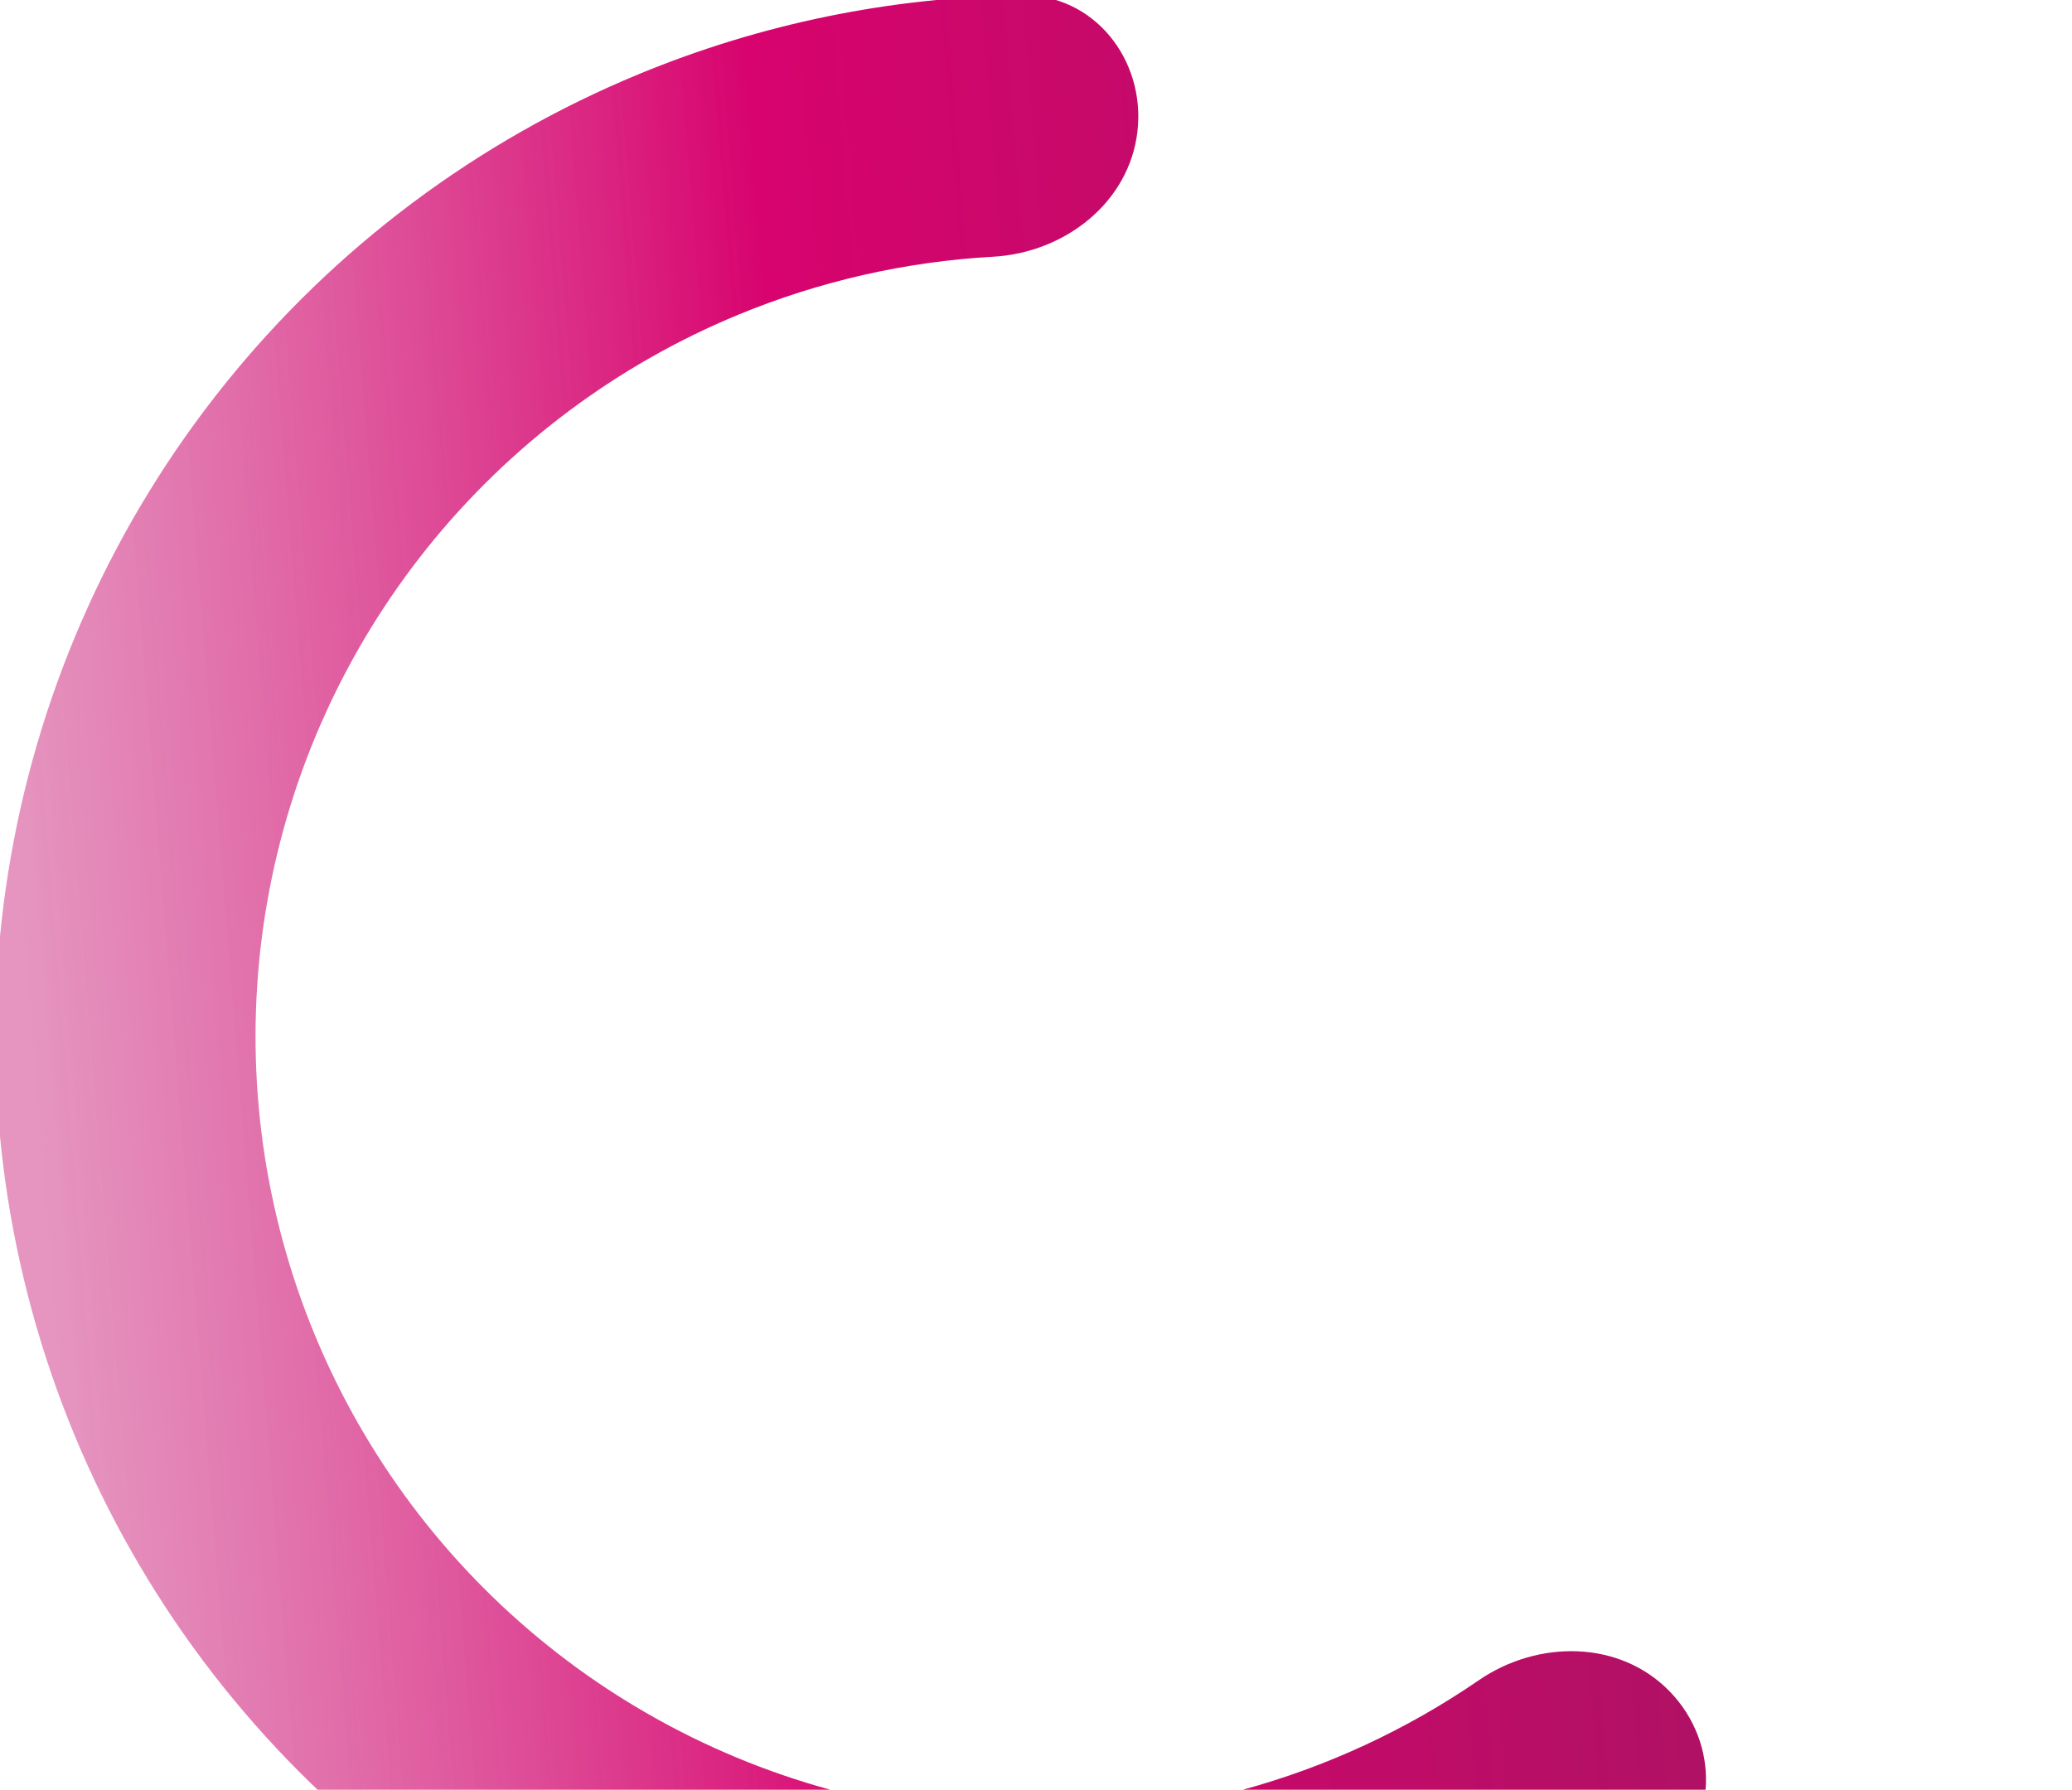 <svg width="382" height="330" viewBox="0 0 382 330" fill="none" xmlns="http://www.w3.org/2000/svg" xmlns:xlink="http://www.w3.org/1999/xlink">
<path d="M359.111,191.111C372.365,191.111 383.265,180.325 381.613,167.173C378.599,143.194 371.077,119.926 359.365,98.621C343.787,70.283 321.305,46.338 294.003,29.008C266.699,11.679 235.463,1.526 203.189,-0.508C170.916,-2.543 138.651,3.608 109.389,17.372C80.126,31.136 54.815,52.068 35.802,78.226C16.789,104.384 4.691,134.921 0.631,167.003C-3.43,199.085 0.679,231.673 12.575,261.743C21.518,284.349 34.645,304.981 51.195,322.593C60.272,332.253 75.532,330.735 83.984,320.523L83.984,320.523C92.436,310.313 90.824,295.295 82.158,285.265C71.626,273.079 63.176,259.167 57.209,244.085C48.287,221.531 45.206,197.091 48.251,173.03C51.296,148.969 60.37,126.066 74.629,106.448C88.889,86.829 107.873,71.13 129.819,60.807C151.766,50.483 175.964,45.871 200.169,47.396C224.375,48.922 247.803,56.537 268.279,69.534C288.757,82.531 305.619,100.49 317.301,121.744C325.115,135.958 330.443,151.338 333.115,167.222C335.315,180.293 345.857,191.111 359.111,191.111L359.111,191.111Z" transform="rotate(276.357 191.111 191.111)" fill="url(#pf_0_12_59)"/>
<defs>
<linearGradient id="pf_0_12_59" x1="231.241" y1="424.92" x2="141.529" y2="-38.265" gradientUnits="userSpaceOnUse">
<stop offset="0.135" stop-color="#A01760"/>
<stop offset="0.584" stop-color="#D8036E"/>
<stop offset="0.896" stop-color="#DA68A5" stop-opacity="0.7"/>
<stop offset="0.896" stop-color="#DA68A5" stop-opacity="0.7"/>
</linearGradient>
</defs>
</svg>
